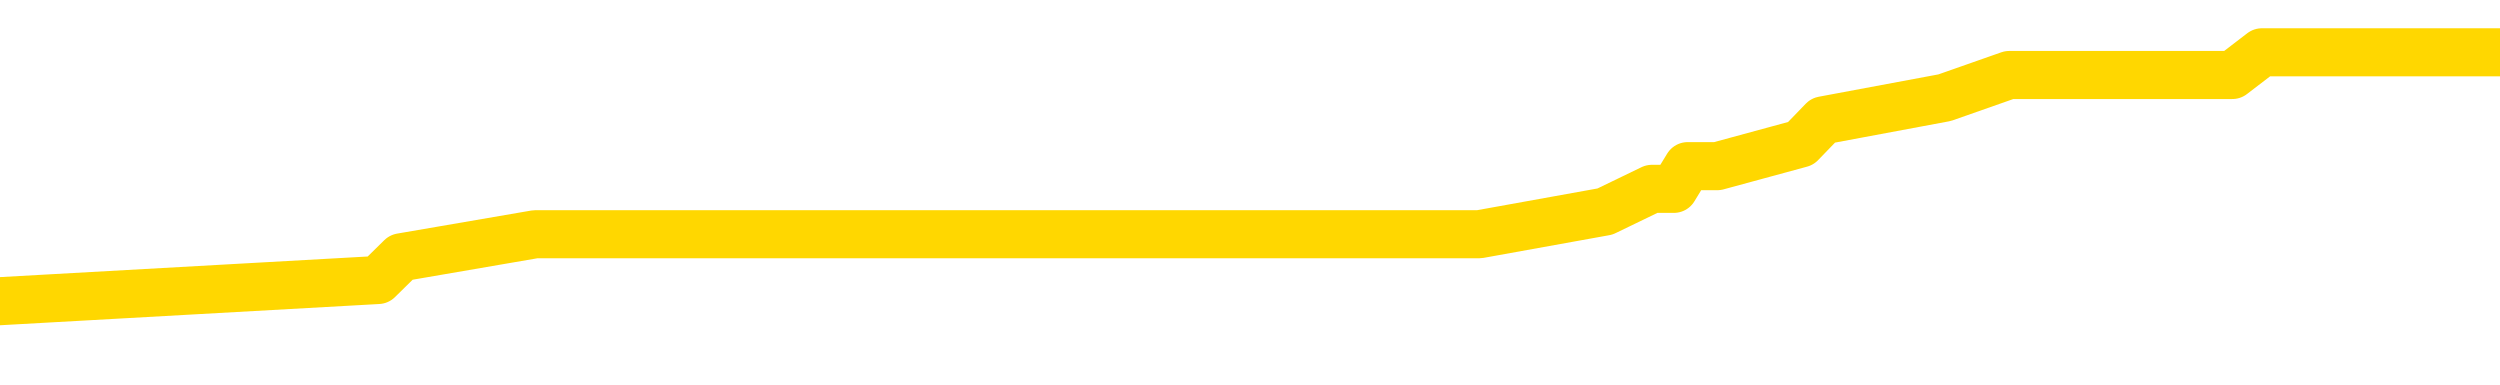 <svg xmlns="http://www.w3.org/2000/svg" version="1.1" viewBox="0 0 6500 1000">
	<path fill="none" stroke="gold" stroke-width="125" stroke-linecap="round" stroke-linejoin="round" d="M0 157152  L-928301 157152 L-928117 157092 L-927627 156974 L-927333 156915 L-927022 156796 L-926787 156737 L-926734 156619 L-926675 156500 L-926521 156441 L-926481 156323 L-926348 156264 L-926056 156204 L-925515 156204 L-924905 156145 L-924857 156145 L-924217 156086 L-924184 156086 L-923658 156086 L-923525 156027 L-923135 155908 L-922807 155790 L-922690 155671 L-922479 155553 L-921762 155553 L-921192 155494 L-921085 155494 L-920910 155435 L-920689 155316 L-920287 155257 L-920261 155139 L-919333 155020 L-919246 154902 L-919164 154783 L-919094 154665 L-918796 154606 L-918644 154487 L-916754 154547 L-916653 154547 L-916391 154547 L-916097 154606 L-915956 154487 L-915707 154487 L-915672 154428 L-915513 154369 L-915050 154251 L-914797 154191 L-914584 154073 L-914333 154014 L-913984 153955 L-913057 153836 L-912963 153718 L-912552 153658 L-911382 153540 L-910193 153481 L-910100 153362 L-910073 153244 L-909807 153126 L-909508 153007 L-909379 152889 L-909342 152770 L-908527 152770 L-908143 152830 L-907083 152889 L-907021 152889 L-906756 154073 L-906285 155198 L-906092 156323 L-905829 157448 L-905492 157388 L-905356 157329 L-904901 157270 L-904158 157211 L-904140 157152 L-903975 157033 L-903907 157033 L-903391 156974 L-902362 156974 L-902166 156915 L-901677 156856 L-901315 156796 L-900906 156796 L-900521 156856 L-898817 156856 L-898719 156856 L-898648 156856 L-898586 156856 L-898402 156796 L-898065 156796 L-897425 156737 L-897348 156678 L-897287 156678 L-897100 156619 L-897020 156619 L-896843 156560 L-896824 156500 L-896594 156500 L-896206 156441 L-895318 156441 L-895278 156382 L-895190 156323 L-895163 156204 L-894155 156145 L-894005 156027 L-893981 155968 L-893848 155908 L-893808 155849 L-892550 155790 L-892492 155790 L-891952 155731 L-891900 155731 L-891853 155731 L-891458 155671 L-891318 155612 L-891118 155553 L-890972 155553 L-890807 155553 L-890530 155612 L-890172 155612 L-889619 155553 L-888974 155494 L-888716 155375 L-888562 155316 L-888161 155257 L-888121 155198 L-888000 155139 L-887938 155198 L-887924 155198 L-887831 155198 L-887537 155139 L-887386 154902 L-887056 154783 L-886978 154665 L-886902 154606 L-886675 154428 L-886609 154310 L-886381 154191 L-886329 154073 L-886164 154014 L-885158 153955 L-884975 153895 L-884424 153836 L-884031 153718 L-883633 153658 L-882783 153540 L-882705 153481 L-882126 153422 L-881685 153422 L-881444 153362 L-881286 153362 L-880886 153244 L-880865 153244 L-880420 153185 L-880015 153126 L-879879 153007 L-879704 152889 L-879567 152770 L-879317 152652 L-878317 152593 L-878235 152534 L-878100 152474 L-878061 152415 L-877171 152356 L-876955 152297 L-876512 152238 L-876395 152178 L-876338 152119 L-875662 152119 L-875561 152060 L-875533 152060 L-874191 152001 L-873785 151941 L-873746 151882 L-872817 151823 L-872719 151764 L-872586 151705 L-872182 151645 L-872156 151586 L-872063 151527 L-871847 151468 L-871435 151349 L-870282 151231 L-869990 151113 L-869961 150994 L-869353 150935 L-869103 150817 L-869084 150757 L-868154 150698 L-868103 150580 L-867980 150521 L-867963 150402 L-867807 150343 L-867632 150224 L-867495 150165 L-867439 150106 L-867331 150047 L-867246 149988 L-867012 149928 L-866937 149869 L-866629 149810 L-866511 149751 L-866341 149692 L-866250 149632 L-866147 149632 L-866124 149573 L-866047 149573 L-865949 149455 L-865582 149396 L-865478 149336 L-864974 149277 L-864522 149218 L-864484 149159 L-864460 149100 L-864419 149040 L-864291 148981 L-864190 148922 L-863748 148863 L-863466 148804 L-862874 148744 L-862743 148685 L-862469 148567 L-862316 148507 L-862163 148448 L-862078 148330 L-862000 148271 L-861814 148211 L-861764 148211 L-861736 148152 L-861657 148093 L-861633 148034 L-861350 147915 L-860746 147797 L-859751 147738 L-859453 147679 L-858719 147619 L-858474 147560 L-858385 147501 L-857807 147442 L-857109 147383 L-856357 147323 L-856038 147264 L-855655 147146 L-855578 147087 L-854944 147027 L-854758 146968 L-854670 146968 L-854541 146968 L-854228 146909 L-854179 146850 L-854037 146791 L-854015 146731 L-853047 146672 L-852502 146613 L-852024 146613 L-851963 146613 L-851639 146613 L-851618 146554 L-851555 146554 L-851345 146494 L-851268 146435 L-851214 146376 L-851191 146317 L-851152 146258 L-851136 146198 L-850379 146139 L-850362 146080 L-849563 146021 L-849410 145962 L-848505 145902 L-847999 145843 L-847770 145725 L-847728 145725 L-847613 145666 L-847437 145606 L-846682 145666 L-846547 145606 L-846383 145547 L-846065 145488 L-845889 145370 L-844867 145251 L-844844 145133 L-844593 145074 L-844380 144955 L-843746 144896 L-843508 144777 L-843475 144659 L-843297 144541 L-843217 144422 L-843127 144363 L-843063 144245 L-842622 144126 L-842599 144067 L-842058 144008 L-841802 143949 L-841307 143889 L-840430 143830 L-840393 143771 L-840341 143712 L-840300 143653 L-840182 143593 L-839906 143534 L-839699 143416 L-839502 143297 L-839478 143179 L-839428 143060 L-839389 143001 L-839311 142942 L-838714 142824 L-838653 142764 L-838550 142705 L-838396 142646 L-837764 142587 L-837083 142528 L-836780 142409 L-836434 142350 L-836236 142291 L-836188 142172 L-835867 142113 L-835240 142054 L-835093 141995 L-835057 141936 L-834999 141876 L-834922 141758 L-834681 141758 L-834593 141699 L-834499 141640 L-834205 141580 L-834071 141521 L-834010 141462 L-833973 141343 L-833701 141343 L-832695 141284 L-832520 141225 L-832469 141225 L-832176 141166 L-831984 141047 L-831651 140988 L-831144 140929 L-830582 140811 L-830567 140692 L-830551 140633 L-830450 140515 L-830336 140396 L-830296 140278 L-830259 140219 L-830193 140219 L-830165 140159 L-830026 140219 L-829733 140219 L-829683 140219 L-829578 140219 L-829314 140159 L-828849 140100 L-828704 140100 L-828650 139982 L-828592 139923 L-828401 139863 L-828036 139804 L-827822 139804 L-827627 139804 L-827569 139804 L-827510 139686 L-827356 139626 L-827087 139567 L-826657 139863 L-826641 139863 L-826564 139804 L-826500 139745 L-826371 139330 L-826347 139271 L-826063 139212 L-826015 139153 L-825961 139094 L-825498 139034 L-825460 139034 L-825419 138975 L-825229 138916 L-824748 138857 L-824261 138798 L-824245 138738 L-824207 138679 L-823950 138620 L-823873 138502 L-823643 138442 L-823627 138324 L-823333 138206 L-822890 138146 L-822443 138087 L-821939 138028 L-821785 137969 L-821498 137910 L-821458 137791 L-821127 137732 L-820905 137673 L-820388 137554 L-820312 137495 L-820065 137377 L-819870 137258 L-819810 137199 L-819034 137140 L-818960 137140 L-818729 137081 L-818713 137081 L-818651 137021 L-818455 136962 L-817991 136962 L-817968 136903 L-817838 136903 L-816537 136903 L-816521 136903 L-816443 136844 L-816350 136844 L-816133 136844 L-815980 136785 L-815802 136844 L-815748 136903 L-815461 136962 L-815421 136962 L-815052 136962 L-814612 136962 L-814428 136962 L-814107 136903 L-813812 136903 L-813366 136785 L-813294 136725 L-812832 136607 L-812394 136548 L-812212 136489 L-810758 136370 L-810626 136311 L-810169 136193 L-809943 136133 L-809557 136015 L-809040 135896 L-808086 135778 L-807292 135660 L-806617 135600 L-806192 135482 L-805881 135423 L-805651 135245 L-804967 135068 L-804954 134890 L-804744 134653 L-804722 134594 L-804548 134476 L-803598 134416 L-803330 134298 L-802515 134239 L-802204 134120 L-802167 134061 L-802109 133943 L-801493 133883 L-800855 133765 L-799229 133706 L-798555 133647 L-797913 133647 L-797835 133647 L-797779 133647 L-797743 133647 L-797715 133587 L-797603 133469 L-797585 133410 L-797562 133351 L-797409 133291 L-797355 133173 L-797277 133114 L-797158 133055 L-797060 132995 L-796943 132936 L-796673 132818 L-796404 132759 L-796386 132640 L-796186 132581 L-796040 132462 L-795813 132403 L-795679 132344 L-795370 132285 L-795310 132226 L-794957 132107 L-794608 132048 L-794507 131989 L-794443 131870 L-794383 131811 L-793999 131693 L-793618 131634 L-793514 131574 L-793253 131515 L-792982 131397 L-792823 131338 L-792790 131278 L-792729 131219 L-792587 131160 L-792403 131101 L-792359 131042 L-792071 131042 L-792055 130982 L-791821 130982 L-791760 130923 L-791722 130923 L-791142 130864 L-791009 130805 L-790985 130568 L-790967 130153 L-790950 129680 L-790933 129206 L-790909 128732 L-790893 128377 L-790872 127963 L-790855 127548 L-790832 127312 L-790815 127075 L-790793 126897 L-790777 126779 L-790728 126601 L-790656 126423 L-790621 126127 L-790597 125891 L-790561 125654 L-790520 125417 L-790483 125298 L-790467 125062 L-790443 124884 L-790406 124766 L-790389 124588 L-790366 124470 L-790348 124351 L-790330 124233 L-790314 124114 L-790285 123937 L-790259 123759 L-790213 123700 L-790197 123582 L-790155 123522 L-790107 123404 L-790036 123285 L-790021 123167 L-790005 123049 L-789943 122989 L-789903 122930 L-789864 122871 L-789698 122812 L-789633 122753 L-789617 122693 L-789573 122575 L-789514 122516 L-789302 122457 L-789268 122397 L-789226 122338 L-789148 122279 L-788611 122220 L-788532 122161 L-788428 122042 L-788339 121983 L-788163 121924 L-787813 121865 L-787657 121805 L-787219 121746 L-787062 121687 L-786932 121628 L-786229 121509 L-786027 121450 L-785067 121332 L-784584 121272 L-784485 121272 L-784393 121213 L-784148 121154 L-784075 121095 L-783632 120976 L-783536 120917 L-783521 120858 L-783505 120799 L-783480 120740 L-783014 120680 L-782797 120621 L-782658 120562 L-782364 120503 L-782275 120444 L-782234 120384 L-782204 120325 L-782032 120266 L-781973 120207 L-781896 120148 L-781816 120088 L-781746 120088 L-781437 120029 L-781352 119970 L-781138 119911 L-781103 119851 L-780419 119792 L-780321 119733 L-780115 119674 L-780069 119615 L-779790 119555 L-779728 119496 L-779711 119378 L-779633 119319 L-779325 119200 L-779301 119141 L-779247 119023 L-779224 118963 L-779102 118904 L-778966 118786 L-778722 118727 L-778596 118727 L-777949 118667 L-777933 118667 L-777909 118667 L-777728 118549 L-777652 118490 L-777560 118431 L-777133 118371 L-776717 118312 L-776324 118194 L-776245 118134 L-776226 118075 L-775863 118016 L-775626 117957 L-775398 117898 L-775085 117838 L-775007 117779 L-774926 117661 L-774748 117542 L-774733 117483 L-774467 117365 L-774387 117306 L-774157 117246 L-773931 117187 L-773615 117187 L-773440 117128 L-773079 117128 L-772687 117069 L-772618 116950 L-772554 116891 L-772414 116773 L-772362 116714 L-772260 116595 L-771759 116536 L-771561 116477 L-771315 116417 L-771129 116358 L-770830 116299 L-770753 116240 L-770587 116121 L-769703 116062 L-769674 115944 L-769551 115825 L-768973 115766 L-768895 115707 L-768181 115707 L-767869 115707 L-767656 115707 L-767640 115707 L-767253 115707 L-766728 115589 L-766282 115529 L-765952 115470 L-765800 115411 L-765474 115411 L-765295 115352 L-765214 115352 L-765007 115233 L-764832 115174 L-763903 115115 L-763014 115056 L-762975 114997 L-762747 114997 L-762367 114937 L-761580 114878 L-761346 114819 L-761270 114760 L-760912 114701 L-760340 114582 L-760074 114523 L-759687 114464 L-759583 114464 L-759413 114464 L-758795 114464 L-758584 114464 L-758276 114464 L-758223 114404 L-758095 114345 L-758042 114286 L-757923 114227 L-757587 114108 L-756627 114049 L-756496 113931 L-756294 113872 L-755663 113812 L-755352 113753 L-754938 113694 L-754910 113635 L-754765 113576 L-754345 113516 L-753012 113516 L-752965 113457 L-752837 113339 L-752820 113280 L-752242 113161 L-752037 113102 L-752007 113043 L-751966 112984 L-751909 112924 L-751871 112865 L-751793 112806 L-751650 112747 L-751196 112687 L-751077 112628 L-750792 112569 L-750419 112510 L-750323 112451 L-749996 112391 L-749642 112332 L-749472 112273 L-749425 112214 L-749316 112155 L-749227 112095 L-749199 112036 L-749122 111918 L-748819 111859 L-748785 111740 L-748713 111681 L-748346 111622 L-748010 111563 L-747929 111563 L-747709 111503 L-747538 111444 L-747510 111385 L-747013 111326 L-746464 111207 L-745583 111148 L-745485 111030 L-745408 110970 L-745134 110911 L-744886 110793 L-744812 110734 L-744751 110615 L-744632 110556 L-744589 110497 L-744479 110438 L-744403 110319 L-743702 110260 L-743457 110201 L-743417 110142 L-743260 110082 L-742661 110082 L-742434 110082 L-742342 110082 L-741867 110082 L-741270 109964 L-740750 109905 L-740729 109846 L-740584 109786 L-740264 109786 L-739722 109786 L-739490 109786 L-739319 109786 L-738833 109727 L-738605 109668 L-738520 109609 L-738174 109550 L-737848 109550 L-737325 109490 L-736998 109431 L-736397 109372 L-736200 109253 L-736148 109194 L-736107 109135 L-735826 109076 L-735141 108957 L-734831 108898 L-734806 108780 L-734615 108721 L-734392 108661 L-734306 108602 L-733643 108484 L-733618 108425 L-733397 108306 L-733067 108247 L-732715 108129 L-732510 108069 L-732277 107951 L-732019 107892 L-731830 107773 L-731783 107714 L-731556 107655 L-731521 107596 L-731365 107537 L-731150 107477 L-730977 107418 L-730886 107359 L-730608 107300 L-730365 107240 L-730049 107181 L-729623 107181 L-729586 107181 L-729102 107181 L-728869 107181 L-728657 107122 L-728431 107063 L-727881 107063 L-727634 107004 L-726800 107004 L-726744 106944 L-726722 106885 L-726565 106826 L-726103 106767 L-726062 106708 L-725722 106589 L-725589 106530 L-725366 106471 L-724794 106412 L-724322 106352 L-724128 106293 L-723935 106234 L-723745 106175 L-723644 106116 L-723275 106056 L-723229 105997 L-723148 105938 L-721854 105879 L-721806 105820 L-721538 105820 L-721392 105820 L-720841 105820 L-720725 105760 L-720643 105701 L-720284 105642 L-720060 105583 L-719779 105523 L-719450 105405 L-718942 105346 L-718829 105287 L-718750 105227 L-718586 105168 L-718292 105168 L-717823 105168 L-717626 105227 L-717576 105227 L-716926 105168 L-716804 105109 L-716350 105109 L-716314 105050 L-715846 104991 L-715735 104931 L-715719 104872 L-715503 104872 L-715322 104813 L-714790 104813 L-713761 104813 L-713561 104754 L-713103 104695 L-712155 104576 L-712056 104517 L-711702 104399 L-711642 104339 L-711627 104280 L-711592 104221 L-711222 104162 L-711102 104103 L-710860 104043 L-710697 103984 L-710509 103925 L-710388 103866 L-709318 103747 L-708460 103688 L-708247 103570 L-708150 103510 L-707976 103392 L-707643 103333 L-707571 103274 L-707513 103214 L-707338 103214 L-706949 103155 L-706714 103096 L-706603 103037 L-706485 102978 L-705505 102918 L-705479 102859 L-704885 102741 L-704852 102741 L-704704 102682 L-704419 102622 L-703508 102622 L-702561 102622 L-702408 102563 L-702306 102563 L-702174 102504 L-702031 102445 L-702005 102386 L-701891 102326 L-701672 102267 L-700991 102208 L-700861 102149 L-700558 102089 L-700318 101971 L-699986 101912 L-699347 101853 L-699004 101734 L-698943 101675 L-698787 101675 L-697865 101675 L-697395 101675 L-697351 101675 L-697339 101616 L-697297 101557 L-697275 101497 L-697248 101438 L-697105 101379 L-696682 101320 L-696347 101320 L-696156 101261 L-695727 101261 L-695539 101201 L-695150 101083 L-694616 101024 L-694243 100965 L-694222 100965 L-693972 100905 L-693854 100846 L-693778 100787 L-693642 100728 L-693602 100669 L-693523 100609 L-693128 100550 L-692632 100491 L-692520 100373 L-692347 100313 L-692039 100254 L-691592 100195 L-691269 100136 L-691126 100017 L-690699 99899 L-690546 99780 L-690491 99662 L-689677 99603 L-689657 99544 L-689285 99484 L-689228 99484 L-688099 99425 L-688032 99425 L-687473 99366 L-687278 99307 L-687142 99248 L-686909 99188 L-686562 99129 L-686527 99011 L-686492 98952 L-686424 98833 L-686075 98774 L-685903 98715 L-685418 98656 L-685401 98596 L-685076 98537 L-684919 98478 L-683778 98359 L-683753 98300 L-683561 98182 L-683368 98123 L-683118 98063 L-683100 98004 L-682080 97945 L-681783 97886 L-681707 97827 L-681571 97708 L-681395 97649 L-680818 97531 L-680603 97471 L-680539 97412 L-680408 97353 L-680372 97235 L-679848 97175 L-679710 120503 L-679696 120503 L-679673 120503 L-679653 120503 L-679426 97116 L-678650 97116 L-678608 97116 L-678241 97116 L-678162 97057 L-678110 96998 L-677437 96939 L-676695 96879 L-676270 96879 L-675822 96820 L-674760 96761 L-674449 96642 L-674039 96642 L-673967 96583 L-673442 96583 L-673348 96583 L-673330 96583 L-672885 96524 L-672700 96406 L-671920 96287 L-671247 96228 L-670835 96050 L-670603 95932 L-670463 95873 L-670381 95754 L-670361 95695 L-670285 95695 L-670156 95636 L-669840 95695 L-669615 95695 L-669290 95636 L-669228 95636 L-668858 95636 L-668825 95636 L-668616 95636 L-667949 95636 L-667871 95636 L-667714 95518 L-667603 95518 L-667276 95458 L-667121 95399 L-666781 95399 L-666724 95281 L-666385 95162 L-666182 95103 L-666129 94985 L-664752 94925 L-664623 94866 L-664189 94807 L-663869 94748 L-663041 94629 L-662918 94570 L-662187 94452 L-662031 94333 L-661990 94274 L-661937 94215 L-661913 94156 L-661799 94097 L-661503 94037 L-661213 93978 L-661159 93919 L-661038 93860 L-661008 93801 L-660908 93741 L-660464 93741 L-660313 93682 L-659477 93682 L-658935 93623 L-658600 93623 L-658585 93564 L-658509 93505 L-658393 93445 L-658198 93386 L-657934 93327 L-657100 93268 L-657003 93208 L-656482 93149 L-656440 93090 L-656341 93031 L-655513 93031 L-655378 92972 L-655039 92972 L-654485 92912 L-654105 92853 L-653942 92794 L-653632 92735 L-652820 92676 L-652513 92616 L-652245 92616 L-651923 92616 L-651603 92676 L-651327 92676 L-650498 92557 L-650403 92498 L-650311 92320 L-650206 92143 L-649820 91965 L-649340 91847 L-649323 91788 L-649205 91728 L-648837 91610 L-648742 91551 L-647908 91432 L-647831 91373 L-647531 91314 L-647441 91255 L-647033 91136 L-646923 91018 L-646224 90959 L-645751 90899 L-645691 90840 L-645472 90722 L-645198 90663 L-645085 90603 L-644058 90544 L-643671 90485 L-643651 90426 L-643318 90367 L-643074 90307 L-642640 90248 L-642530 90189 L-642413 90130 L-641961 90011 L-641370 89952 L-641034 89893 L-639141 89834 L-639027 89715 L-638816 89656 L-637497 89597 L-637391 76275 L-637325 63132 L-637289 50994 L-637227 50994 L-636727 64197 L-636052 77223 L-636030 89242 L-635760 89123 L-634792 89123 L-634103 89064 L-633941 89005 L-633400 88946 L-633310 88886 L-632291 88827 L-631343 88709 L-630977 88768 L-630875 88827 L-630286 88827 L-630227 88827 L-630126 88768 L-629686 88650 L-629579 88590 L-629137 88531 L-628137 88354 L-627881 88176 L-627778 87998 L-627648 87880 L-627281 87761 L-626700 87643 L-626669 87584 L-626354 87525 L-624371 87465 L-624255 87406 L-624187 87406 L-623829 87347 L-622210 87288 L-622033 87288 L-621888 87288 L-621066 87347 L-621013 87406 L-620958 87406 L-620524 87406 L-619544 87465 L-619470 87465 L-618385 87406 L-618172 87406 L-617456 87288 L-617068 87229 L-616849 87110 L-616529 86992 L-616036 86873 L-615908 86814 L-615679 86696 L-615447 86577 L-615388 86518 L-615098 86459 L-614826 86341 L-613796 86281 L-612131 86222 L-611712 86163 L-611575 86104 L-611418 86104 L-611113 86044 L-610885 85926 L-610727 85867 L-610567 85748 L-610398 85630 L-610351 85571 L-610297 85512 L-610276 85512 L-609890 85452 L-609640 85452 L-609369 85452 L-609209 85452 L-609119 85452 L-607460 85452 L-607295 85512 L-606915 85452 L-606455 85452 L-605846 85334 L-604753 85275 L-604321 85216 L-604290 85156 L-604228 85097 L-604210 85038 L-602506 84979 L-602464 84920 L-601998 84860 L-601811 84801 L-601779 84683 L-601184 84624 L-601134 84564 L-600811 84505 L-600761 84446 L-600550 84387 L-600532 84328 L-600266 84209 L-600213 84150 L-599744 84091 L-599234 83972 L-599155 83972 L-598861 83913 L-598844 83854 L-598806 83795 L-598735 83735 L-598578 83676 L-597631 83676 L-597575 83676 L-597054 83676 L-596862 83617 L-596761 83617 L-596535 83558 L-596025 83558 L-595637 85156 L-595567 85156 L-595219 85097 L-594862 85038 L-593733 83321 L-593682 83203 L-593456 83143 L-593422 83084 L-593297 82966 L-593198 82966 L-592933 82966 L-592193 83025 L-591615 83025 L-591321 83025 L-590615 83025 L-590437 82966 L-590413 82966 L-589778 82907 L-589466 82847 L-589070 82847 L-589040 82788 L-589019 82729 L-588865 82670 L-588180 82670 L-588164 82670 L-587824 82670 L-587551 82611 L-587514 82551 L-587458 82433 L-587436 82374 L-587364 82314 L-587032 82255 L-586926 82196 L-586897 82078 L-586699 82018 L-586546 81959 L-585678 81900 L-585116 81782 L-585100 81782 L-584998 81722 L-584896 81782 L-584750 81782 L-584671 81782 L-584634 81722 L-584578 81663 L-584505 81604 L-584360 81545 L-583878 81545 L-583474 81486 L-582607 81545 L-582587 81545 L-582330 81545 L-582253 81545 L-582224 81486 L-582213 81367 L-582196 81308 L-581903 81249 L-581864 81190 L-581792 81130 L-581718 81071 L-581513 81012 L-581353 80834 L-581052 80657 L-580975 80420 L-580958 80242 L-580741 80124 L-580510 80124 L-580400 80183 L-580030 80242 L-579872 80242 L-579641 80242 L-579472 80242 L-579327 80183 L-579195 80124 L-577919 80005 L-577516 79887 L-577455 79828 L-577338 79709 L-576913 79650 L-576898 79532 L-576836 79473 L-576562 79354 L-576450 79295 L-576168 79177 L-575890 79117 L-575465 78999 L-575443 78940 L-575365 78880 L-575239 78821 L-574653 78762 L-574261 78703 L-573926 78644 L-573337 78584 L-573234 78584 L-573064 78525 L-572928 78525 L-572100 78466 L-570915 78407 L-570879 78348 L-570823 78348 L-570603 78288 L-570398 78288 L-570243 78288 L-569986 78229 L-569910 78170 L-569367 78111 L-569331 78052 L-569082 77992 L-568694 77933 L-567869 77874 L-567511 77815 L-567200 77815 L-566942 77756 L-566719 77696 L-566312 77637 L-566196 77578 L-566012 77519 L-565959 77519 L-565771 77460 L-565600 77400 L-565571 77341 L-565291 77282 L-564980 77223 L-564842 77164 L-564533 77104 L-564339 77104 L-564323 77045 L-563604 77045 L-563470 76927 L-563173 76867 L-563082 76808 L-562482 76808 L-562443 76749 L-562365 76690 L-561744 76631 L-561593 76512 L-561552 76453 L-561242 76394 L-561050 76335 L-560857 76216 L-560801 76098 L-560493 76039 L-560440 75979 L-560386 76039 L-560360 76039 L-560235 76039 L-559425 75979 L-559348 75920 L-558807 75861 L-558539 75802 L-557879 75743 L-556972 75683 L-556730 75624 L-556198 75565 L-555981 75506 L-554873 75565 L-554823 75565 L-554048 75565 L-553500 75506 L-553389 75447 L-553236 75328 L-553181 75269 L-553015 75210 L-552638 75150 L-552190 75091 L-552136 75032 L-551981 74973 L-551301 74914 L-551081 74854 L-550563 74795 L-549714 74677 L-549698 74618 L-547907 74558 L-547353 74499 L-547236 74440 L-546230 74381 L-546193 74322 L-545961 74322 L-545868 74322 L-545828 74322 L-545496 74262 L-545144 74203 L-544879 74085 L-544592 74026 L-544282 73907 L-544028 73789 L-543934 73730 L-543444 73670 L-543237 73611 L-542671 73552 L-542557 73611 L-542205 73552 L-542154 73552 L-542114 73552 L-541510 73433 L-540777 73315 L-540195 73197 L-539960 73078 L-539420 72901 L-539267 72782 L-538765 72723 L-538556 72605 L-538533 72605 L-538474 72545 L-537511 72545 L-537334 72486 L-536892 72427 L-536867 72309 L-536712 72249 L-536631 72249 L-536480 72309 L-535834 72309 L-535784 72249 L-534664 72190 L-533680 72131 L-533618 72072 L-532898 72013 L-532033 71953 L-531654 71894 L-531435 71894 L-530676 71835 L-530624 71776 L-530314 71657 L-529463 71657 L-529270 71598 L-529093 71539 L-528869 71539 L-528742 71480 L-528550 71480 L-528318 71420 L-528148 71480 L-527861 71420 L-527582 71420 L-527499 71361 L-527328 71302 L-527312 71184 L-527158 71124 L-527119 71065 L-526343 71006 L-526267 71006 L-526035 70888 L-525608 70828 L-525262 70769 L-524679 70710 L-524410 70710 L-524151 70710 L-524022 70592 L-524006 70532 L-523892 70473 L-523868 70414 L-523634 70355 L-523598 70296 L-522282 70296 L-522226 70236 L-521547 70118 L-520975 70118 L-520849 70118 L-520696 70118 L-520619 70118 L-520307 70000 L-520034 69940 L-519945 69822 L-519843 69822 L-518915 69763 L-518839 69763 L-518475 69763 L-518451 69703 L-518414 69644 L-517639 69526 L-517547 69467 L-517407 69407 L-517005 69348 L-516743 69348 L-516500 69407 L-516286 69348 L-516205 69348 L-516129 69348 L-516052 69348 L-515866 69407 L-515799 69407 L-515550 69407 L-515495 69348 L-515357 69289 L-515277 69171 L-515164 69111 L-514941 69052 L-514777 68993 L-514736 68934 L-514566 68875 L-514195 68815 L-514181 68756 L-514065 68697 L-513343 68638 L-513307 68579 L-513174 68579 L-512827 68519 L-512415 68519 L-512379 68519 L-512301 68460 L-512262 68401 L-511898 68342 L-511694 68283 L-511679 68223 L-511333 68164 L-510985 68164 L-510659 68164 L-510557 68105 L-510404 68105 L-510210 68046 L-509978 68046 L-509886 68046 L-509730 68046 L-509653 68046 L-509612 67986 L-509499 67927 L-509476 67868 L-509225 67868 L-509086 67750 L-508508 67572 L-507680 67454 L-507192 67335 L-507071 67276 L-507032 67217 L-507020 67158 L-506868 67039 L-506767 66921 L-506534 66862 L-506143 66743 L-505839 66684 L-505823 66625 L-505653 66566 L-505414 66447 L-504818 66447 L-504214 66388 L-504174 66388 L-504134 66388 L-503981 66329 L-503927 66269 L-503865 66210 L-503797 66151 L-503742 66033 L-503717 65973 L-503670 65914 L-503576 65796 L-503439 65737 L-503285 65677 L-503153 65618 L-503112 65618 L-503077 65559 L-503015 65500 L-502742 65381 L-502427 65322 L-502386 65204 L-502301 65145 L-502124 65085 L-501886 65026 L-501529 64967 L-501499 64908 L-500930 64849 L-500807 64789 L-500571 64730 L-500548 64730 L-500267 64671 L-499981 64671 L-499726 64671 L-499154 64612 L-498857 64552 L-498781 64493 L-498082 64434 L-498004 64375 L-497969 64316 L-497943 64256 L-497891 64138 L-497698 64079 L-497557 63960 L-497521 63901 L-497481 63842 L-496886 63783 L-496653 63724 L-496370 64138 L-496315 64493 L-496242 64908 L-496163 65263 L-495927 65145 L-495683 65085 L-495548 65026 L-495441 64967 L-495362 64908 L-494975 64789 L-494848 64730 L-494695 64671 L-494657 64612 L-494511 64552 L-494290 64493 L-494116 64434 L-494047 64375 L-493226 64256 L-493209 64256 L-492915 64197 L-492127 64138 L-491817 64138 L-491671 64079 L-491443 64020 L-491242 63901 L-490305 63842 L-490268 63783 L-490246 63724 L-490205 63605 L-489936 63546 L-489340 63487 L-489276 63428 L-489241 63368 L-489224 63309 L-488529 63309 L-488327 63309 L-488295 63309 L-487962 63309 L-487854 63250 L-487230 63132 L-486725 63072 L-486688 62954 L-486246 62954 L-486150 62895 L-485991 62895 L-485678 62895 L-485665 62895 L-485225 62954 L-484743 63013 L-484614 63013 L-484294 63013 L-484226 62954 L-483922 62954 L-483746 62895 L-483552 62835 L-483309 62717 L-483112 62599 L-483086 62480 L-482508 62421 L-482438 62362 L-482028 62303 L-481974 62243 L-481928 62184 L-481564 62125 L-481418 62066 L-481212 62007 L-481116 62007 L-480961 61947 L-480899 61888 L-480752 61770 L-480651 61711 L-480094 61711 L-480072 61829 L-479900 61888 L-479358 61947 L-479297 61947 L-479243 61829 L-479215 61711 L-479143 61651 L-479127 61533 L-479064 61474 L-479027 61355 L-478872 61296 L-478547 61237 L-477981 61178 L-477966 61119 L-477904 61000 L-477803 60882 L-477756 60882 L-477514 60822 L-477092 60822 L-476937 60822 L-475195 60704 L-474654 60645 L-473710 60586 L-473301 60526 L-472760 60408 L-472563 60349 L-472395 60290 L-472099 60230 L-471984 60171 L-471969 60171 L-471814 60112 L-471674 60053 L-471598 59934 L-471466 59934 L-471118 59934 L-470747 59994 L-470149 59994 L-469974 59994 L-469817 59934 L-469549 59875 L-469397 59875 L-469106 60053 L-469082 60171 L-468999 60290 L-468772 60408 L-468072 60349 L-467945 60290 L-467514 60230 L-467420 60171 L-466215 60171 L-466166 60112 L-465873 60112 L-465469 60053 L-465193 59934 L-465174 59875 L-465056 59816 L-464980 59757 L-464799 59698 L-464319 59638 L-463867 59520 L-463457 59461 L-463427 59402 L-463008 59342 L-462894 59342 L-462776 59342 L-462761 59342 L-462567 59283 L-462545 59165 L-462313 59105 L-461870 59046 L-461550 58928 L-461086 58928 L-460920 58869 L-460765 58809 L-460609 58809 L-460156 58809 L-459837 58809 L-459782 58869 L-459411 58869 L-459373 58928 L-459047 58928 L-458930 58869 L-458831 58809 L-458505 58691 L-458118 58632 L-457857 58573 L-457499 58454 L-457243 58395 L-455072 58336 L-455023 58277 L-455001 58217 L-454589 58217 L-454527 58217 L-454457 58277 L-454226 58277 L-453916 58217 L-453612 58099 L-453568 58040 L-453260 57981 L-453127 57921 L-452911 57862 L-452199 57803 L-452043 57803 L-451905 57744 L-451756 57744 L-451735 57744 L-451541 57685 L-451516 57625 L-451424 57566 L-451403 57507 L-451386 57448 L-451286 57388 L-450357 57329 L-449899 57329 L-448807 57211 L-448385 57211 L-447981 57152 L-447942 57092 L-447689 57033 L-446914 56915 L-446898 56856 L-446874 56796 L-446681 56737 L-445944 56678 L-445675 56619 L-445635 56560 L-445236 56441 L-445211 56382 L-444421 56323 L-443741 56264 L-442370 56204 L-442100 56145 L-442052 56086 L-441514 55968 L-441481 55908 L-441379 55790 L-441056 55731 L-440976 55671 L-440707 55671 L-439795 55612 L-439656 55612 L-439407 55494 L-438862 55494 L-438440 55435 L-438247 55375 L-438231 55375 L-438093 55257 L-437999 55198 L-437872 55139 L-437612 55079 L-437587 54961 L-437496 54902 L-437186 54843 L-437126 54783 L-437009 54783 L-436659 54783 L-435848 54783 L-435617 54665 L-434788 54665 L-434556 54547 L-434339 54487 L-433821 54487 L-433183 54428 L-432766 54369 L-432444 54310 L-431963 54251 L-431538 54251 L-431477 54191 L-431128 54191 L-431087 54132 L-431074 54073 L-430974 53955 L-430929 53955 L-430443 53895 L-429642 53895 L-429308 53895 L-428226 53836 L-427746 53777 L-427723 53718 L-427583 53658 L-427028 53599 L-426331 53540 L-426022 53481 L-425800 53422 L-425695 53362 L-425593 53244 L-424922 53185 L-424828 53126 L-424806 53126 L-424728 53066 L-424550 53066 L-424378 53066 L-424198 53007 L-424184 52948 L-424108 52889 L-423944 52830 L-423429 52770 L-423413 52711 L-423273 52711 L-422910 52652 L-422886 52652 L-422755 52593 L-422731 52534 L-422368 52474 L-421843 52356 L-421749 52297 L-421533 52178 L-421440 52119 L-421415 52060 L-420951 52001 L-420874 52001 L-420472 51941 L-420022 51941 L-418770 51882 L-418731 51823 L-418300 51764 L-418267 51705 L-417548 51645 L-417371 51586 L-417236 51527 L-416929 51468 L-416874 51409 L-416849 51290 L-416833 51172 L-416658 51113 L-416469 51053 L-415961 51053 L-415588 50580 L-415249 50047 L-415211 49573 L-414492 49159 L-414398 49100 L-414359 49040 L-413818 49040 L-413795 48981 L-413392 48922 L-412966 48863 L-412695 48863 L-412516 48804 L-412270 48685 L-412247 48626 L-412190 48507 L-411573 48448 L-411071 48389 L-410684 48389 L-410065 48448 L-409848 48448 L-409693 48507 L-408401 48389 L-408302 48330 L-407859 48211 L-407528 48152 L-407228 48034 L-406985 47975 L-406250 47856 L-405671 47797 L-404842 47738 L-404741 47679 L-404184 47619 L-404046 47560 L-402404 47501 L-402343 47501 L-402249 47501 L-401282 47501 L-401105 47442 L-400818 47442 L-400600 47442 L-400522 47383 L-400250 47383 L-400135 47323 L-399982 47264 L-399672 47205 L-399593 47146 L-399502 47146 L-399425 47087 L-399309 47087 L-399130 47027 L-399038 46968 L-398999 46909 L-398496 46909 L-398278 46850 L-398148 46850 L-397993 46791 L-397939 46731 L-397814 46731 L-397429 46672 L-396921 46613 L-396848 46554 L-396368 46494 L-396291 46435 L-396191 46435 L-395957 46376 L-395493 46376 L-395263 46376 L-395246 46376 L-395014 46376 L-394859 46376 L-394798 46376 L-394605 46317 L-394334 46198 L-393582 46139 L-392629 46139 L-392593 46080 L-392368 46080 L-391929 46080 L-391648 45962 L-391299 45902 L-390230 45843 L-389303 45843 L-389172 45843 L-389125 45843 L-389056 45784 L-388901 45784 L-388824 45666 L-388650 45547 L-388215 45429 L-388011 45370 L-387951 45251 L-387368 45192 L-387214 45074 L-387099 45014 L-387058 44955 L-386889 44896 L-386752 44837 L-386541 44718 L-386463 44659 L-386440 44600 L-386231 44481 L-385821 44422 L-385797 44363 L-385574 44304 L-385428 44245 L-385394 44185 L-385380 44126 L-385358 44067 L-385124 44008 L-384939 43949 L-384722 43889 L-384696 43830 L-384007 43771 L-383904 43712 L-383868 43653 L-383847 43593 L-383653 43534 L-383600 43475 L-383483 43357 L-383402 43357 L-383291 43297 L-382976 43238 L-382517 43179 L-382262 43120 L-382028 43001 L-381898 42942 L-381545 42883 L-381486 42824 L-381333 42764 L-380761 42646 L-380675 42587 L-380521 42468 L-380225 42350 L-379855 42232 L-379552 42113 L-379476 42054 L-379071 41995 L-378903 41995 L-378759 41995 L-378219 41995 L-378158 41995 L-378142 41876 L-377976 41817 L-377770 41758 L-377696 41758 L-377603 41699 L-377193 41640 L-377177 41580 L-377154 41580 L-376961 41521 L-376884 42054 L-376713 42587 L-376651 43060 L-376636 43593 L-376121 43534 L-375900 43475 L-375281 43357 L-375027 43297 L-374833 43238 L-374794 43179 L-374721 43179 L-374655 43179 L-374005 43179 L-373966 43238 L-373792 43238 L-373726 43238 L-373052 43238 L-372663 43120 L-372401 43060 L-372164 43001 L-372086 42883 L-372070 42764 L-371868 42705 L-371497 42587 L-371272 42528 L-370636 42468 L-370616 42468 L-370229 42409 L-370136 42409 L-370078 42350 L-369801 42291 L-369492 42291 L-369415 42232 L-368564 42291 L-368221 42587 L-367784 42942 L-367350 43238 L-366855 43534 L-366706 43475 L-366437 43534 L-365199 43593 L-365143 43712 L-363379 43771 L-363188 43712 L-362178 43653 L-362027 43593 L-361652 43712 L-361331 43830 L-360725 43949 L-360656 44067 L-360479 44008 L-359650 43949 L-359511 43889 L-359125 43830 L-358940 43771 L-358897 43712 L-358777 43653 L-358567 43593 L-358119 43475 L-357771 43416 L-357639 43357 L-357230 43297 L-356880 43297 L-356595 43238 L-356401 43179 L-356246 43179 L-356083 43120 L-356014 43060 L-355914 43060 L-355681 43001 L-355565 43001 L-355511 42942 L-354969 42942 L-354505 42883 L-353323 42883 L-353190 42883 L-353165 42883 L-353112 42883 L-352445 42883 L-351410 42764 L-351216 42705 L-351037 42646 L-350885 42646 L-350844 42587 L-350829 42587 L-350768 42528 L-350443 42468 L-349282 42409 L-349089 42350 L-348911 42291 L-347797 42232 L-346938 42172 L-346831 42172 L-346358 42113 L-346165 42113 L-343843 42054 L-343766 41995 L-343645 41876 L-343610 41817 L-343573 41699 L-343478 41521 L-343263 41403 L-342681 41284 L-342295 41225 L-341522 41166 L-341444 41107 L-340747 41107 L-340206 41107 L-340165 41047 L-340035 41047 L-339570 40988 L-339532 40929 L-339397 40870 L-339029 40811 L-338999 40751 L-338849 40751 L-338449 40692 L-336625 40751 L-335818 40692 L-335099 40692 L-335082 40692 L-334769 40574 L-334207 40515 L-333706 40455 L-333187 40396 L-333165 40337 L-331421 40278 L-331252 40219 L-331057 40159 L-330163 40100 L-329644 39982 L-329434 39923 L-329176 39863 L-328467 39804 L-327516 39745 L-326858 39686 L-326819 39567 L-326532 39508 L-326450 39449 L-326354 39449 L-326222 39390 L-326145 39390 L-325410 39390 L-325073 39330 L-325023 39390 L-324768 39390 L-324481 39330 L-324056 39330 L-323475 39271 L-323217 39271 L-323065 39212 L-322818 39212 L-322779 39212 L-321982 39153 L-321944 39094 L-321767 39094 L-321358 38975 L-321130 38975 L-321053 38975 L-320922 38975 L-320806 38916 L-320458 38857 L-320394 38798 L-320242 38738 L-319501 38679 L-319390 38620 L-319220 38561 L-319181 38502 L-318886 38502 L-318484 38502 L-318308 38502 L-318214 38502 L-317904 38442 L-317103 38383 L-316644 38265 L-316124 38206 L-315636 38146 L-314940 38087 L-313894 38028 L-313625 38028 L-313571 37969 L-313410 37969 L-313159 37969 L-312913 37910 L-312834 37850 L-312620 37732 L-312308 37673 L-311844 37554 L-311830 37495 L-311533 37495 L-311520 37436 L-310529 37377 L-309856 37317 L-309522 37199 L-308905 37199 L-308768 37140 L-308130 37081 L-307999 37021 L-307048 36903 L-306949 36785 L-306389 36725 L-305981 36725 L-305552 36725 L-305461 36666 L-304627 36666 L-304263 36666 L-304224 36725 L-304092 36785 L-303915 36785 L-303698 36785 L-303644 36725 L-303487 36607 L-303234 36548 L-302134 36489 L-302057 36429 L-301837 36370 L-301706 36252 L-301670 36193 L-301477 36133 L-301377 36074 L-300894 36015 L-300609 35956 L-300449 35896 L-300354 35778 L-300083 35719 L-299813 35660 L-299797 35423 L-299658 35245 L-299520 35068 L-299193 34831 L-298884 34712 L-298844 34653 L-298768 34535 L-298652 34476 L-297802 34357 L-297475 34298 L-297144 34239 L-297011 34239 L-296795 34239 L-296779 34239 L-296099 34239 L-296005 34120 L-295982 34061 L-295966 33943 L-295928 33883 L-295516 33765 L-295247 33706 L-295207 33647 L-294838 33647 L-294628 33587 L-293545 33587 L-293529 33528 L-293500 33469 L-293480 33469 L-293103 33351 L-292848 33291 L-292600 33173 L-292461 33055 L-292329 32995 L-291997 32936 L-291904 32877 L-291843 32818 L-291285 32759 L-291224 32699 L-291068 32640 L-290874 32581 L-290681 32522 L-290666 32462 L-290627 32403 L-290589 32344 L-290318 32285 L-290195 32226 L-290162 32166 L-290063 32166 L-289907 32166 L-289766 32166 L-289482 32107 L-289157 32107 L-288461 32048 L-288438 32048 L-287928 32048 L-287082 32048 L-286719 31989 L-286565 31930 L-285961 31930 L-285791 31930 L-285730 31930 L-285675 31870 L-284619 31811 L-284601 31811 L-283695 31811 L-283674 31811 L-283507 31752 L-283264 31752 L-283214 31693 L-283160 31574 L-283022 31515 L-282983 31456 L-282054 31397 L-281999 31397 L-281877 31397 L-281805 31397 L-281690 31397 L-281511 31456 L-280529 31397 L-280390 31397 L-280272 31278 L-279977 31160 L-279730 31101 L-279693 31042 L-279639 31101 L-279617 31101 L-279484 31101 L-279405 31101 L-279267 31042 L-278644 31042 L-278478 30982 L-278014 30982 L-277837 30864 L-277821 30805 L-277760 30746 L-277644 30686 L-277161 30627 L-276466 30568 L-276093 30509 L-275924 30449 L-274957 30390 L-274803 30331 L-274625 30331 L-274532 30272 L-274277 30272 L-274106 30272 L-273459 30213 L-273448 30213 L-272868 30153 L-272730 30153 L-272675 30035 L-271940 29976 L-271901 29917 L-271824 29917 L-271182 29857 L-270407 29857 L-270315 29798 L-270266 29798 L-270251 29739 L-270214 29739 L-270198 29621 L-270135 29561 L-270119 29502 L-270099 29502 L-269944 29443 L-269905 29384 L-269889 29325 L-269850 29265 L-269711 29206 L-269634 29147 L-269270 29088 L-268922 29029 L-268148 28969 L-267546 28910 L-267350 28851 L-267119 28851 L-266982 28792 L-266344 28792 L-266054 28732 L-266033 28732 L-265573 28673 L-265340 28673 L-265285 28614 L-265246 28555 L-264743 28496 L-264193 28436 L-263405 28377 L-262282 28377 L-261388 28318 L-261300 28318 L-261001 28259 L-260929 28200 L-260813 28140 L-259636 28081 L-259288 28022 L-259266 27963 L-258746 27904 L-258600 27844 L-258491 27785 L-258282 27726 L-258127 27667 L-258105 27608 L-257911 27548 L-257834 27489 L-257690 27430 L-256889 27371 L-256743 27312 L-256463 27252 L-256286 27193 L-255976 27134 L-255165 27075 L-254236 27075 L-252644 27015 L-252401 26956 L-251760 26897 L-251565 26838 L-251487 26779 L-250969 26719 L-250737 26719 L-250714 26660 L-250582 26660 L-250243 26601 L-250232 26542 L-250016 26483 L-249979 26423 L-249437 26364 L-248908 26246 L-248841 26187 L-248548 26127 L-248000 26009 L-247965 25950 L-247912 25891 L-247813 25772 L-247580 25772 L-247000 25772 L-246902 25831 L-246828 25831 L-246496 25772 L-245746 25713 L-245707 25654 L-245028 25654 L-244873 25654 L-244547 25595 L-244331 25535 L-244099 25535 L-243803 25476 L-243557 25417 L-243206 25358 L-243152 25298 L-242393 25239 L-241700 25121 L-241349 25002 L-240885 24943 L-240252 24884 L-239843 24825 L-239765 24884 L-239339 24884 L-238697 24825 L-238528 24825 L-237786 24766 L-237598 24706 L-237303 24647 L-236731 24588 L-236706 24529 L-235686 24529 L-235199 24470 L-235106 24470 L-235045 24410 L-234757 24351 L-234471 24292 L-234410 24233 L-234230 24233 L-233519 24174 L-233343 24114 L-233144 24055 L-232993 23996 L-232901 23937 L-232839 23878 L-232297 23878 L-231987 23818 L-231895 23700 L-231818 23582 L-231250 23522 L-231160 23522 L-230905 23404 L-230578 23285 L-230541 23108 L-230386 22930 L-230154 22871 L-229832 22812 L-228699 22753 L-228500 22693 L-227975 22634 L-227730 22634 L-227484 22575 L-227404 22516 L-227384 22397 L-227308 22338 L-227252 22220 L-227175 22161 L-227136 22101 L-226957 21983 L-226920 21924 L-226688 21865 L-225451 21805 L-225124 21746 L-225084 21628 L-224303 21568 L-224156 21509 L-223164 21450 L-222958 21450 L-222532 21450 L-222404 21450 L-222000 21509 L-221912 21450 L-221255 21391 L-220548 21332 L-219940 21272 L-219746 21213 L-219513 21095 L-218895 21036 L-218599 20917 L-218160 20858 L-218005 20799 L-217850 20740 L-217094 20621 L-216744 20562 L-216341 20562 L-216303 20503 L-215297 20503 L-214977 20503 L-214730 20444 L-214030 20325 L-213957 20266 L-213645 20207 L-212564 20148 L-212373 20088 L-212139 20088 L-211944 20029 L-211444 19970 L-210690 19970 L-210577 19970 L-210376 19970 L-210335 19911 L-210243 19851 L-209930 19792 L-209841 19733 L-209725 19674 L-209407 19674 L-209338 19615 L-209314 19555 L-208952 19496 L-208913 19437 L-208696 19378 L-208193 19437 L-207591 19496 L-207379 19615 L-207226 19674 L-207188 19674 L-207144 19555 L-207110 19496 L-206977 19437 L-206568 19378 L-206197 19319 L-206144 19259 L-206127 19200 L-206048 19141 L-205639 19082 L-205485 19023 L-205470 18904 L-205430 18845 L-205252 18727 L-205176 18667 L-204944 18608 L-204154 18549 L-204077 18549 L-203342 18431 L-203186 18371 L-202946 18253 L-202884 18134 L-202799 18075 L-202777 17957 L-202659 17838 L-202644 17720 L-202583 17602 L-202545 17542 L-202451 17483 L-202429 17483 L-202313 17424 L-202080 17365 L-201910 17246 L-201090 17246 L-200688 17187 L-200533 17187 L-200028 17187 L-199914 17187 L-199318 17187 L-198943 17128 L-198892 17128 L-198698 17069 L-198001 17069 L-197963 17010 L-197818 17010 L-197593 16950 L-197331 16891 L-196957 16832 L-196532 16773 L-196403 16714 L-196383 16595 L-195889 16595 L-195193 16536 L-194961 16595 L-194807 16595 L-193839 16595 L-193614 16654 L-193336 16654 L-193320 16595 L-192795 16536 L-192266 16477 L-192118 16417 L-192098 16358 L-191556 16299 L-191246 16240 L-191129 16121 L-190937 16003 L-190801 15885 L-190474 15825 L-190357 15766 L-190047 15766 L-189621 15707 L-189566 15707 L-189333 15766 L-189236 15766 L-189103 15766 L-188807 15766 L-188693 15707 L-188328 15648 L-188016 15648 L-187533 15589 L-187362 15529 L-187114 15470 L-186898 15411 L-186372 15352 L-186186 15233 L-185831 15174 L-185195 15115 L-185041 14997 L-184300 14937 L-183880 14878 L-183700 14819 L-183624 14819 L-183493 14760 L-183199 14701 L-183158 14641 L-182928 14641 L-182736 14582 L-182481 14582 L-182054 14523 L-181945 14464 L-181327 14464 L-181145 14464 L-179934 14464 L-179287 14523 L-179136 14523 L-179098 14523 L-178966 14523 L-178865 14464 L-178850 14404 L-178768 14345 L-178556 14286 L-178439 14227 L-178077 14168 L-177705 14108 L-177008 14049 L-176606 13990 L-176501 13931 L-176483 13872 L-175538 13812 L-175343 13694 L-175191 13635 L-175136 13516 L-174379 13516 L-174362 13635 L-173873 13694 L-173743 13812 L-173550 13812 L-172660 13753 L-172620 13694 L-172582 13635 L-172505 13576 L-172466 13576 L-172389 13516 L-172306 13457 L-172041 13398 L-171809 13339 L-171747 13280 L-171266 13220 L-170930 13220 L-170819 13161 L-170625 13102 L-170449 13043 L-170389 13043 L-170353 12984 L-170083 12924 L-169385 12806 L-169332 12687 L-169038 12569 L-168636 12451 L-168072 12391 L-167199 12332 L-166894 12273 L-166856 12214 L-166734 12155 L-166135 12095 L-166005 12036 L-165805 11977 L-165768 11918 L-165154 11859 L-164975 11799 L-164961 11681 L-164742 11622 L-164664 11503 L-164357 11503 L-164225 11444 L-163993 11444 L-163659 11444 L-163567 11385 L-163467 11326 L-163429 11267 L-162886 11267 L-162693 11207 L-162152 11148 L-161726 11089 L-161594 11089 L-161533 11089 L-161302 11089 L-161285 11089 L-160797 11148 L-160716 11148 L-160699 11148 L-159306 11207 L-159170 11207 L-159056 11148 L-158422 11089 L-158282 11030 L-158165 10970 L-158011 10852 L-157974 10793 L-157895 10734 L-157841 10793 L-156849 10793 L-156813 10734 L-156680 10734 L-156619 10615 L-156520 10556 L-156230 10497 L-156217 10438 L-155906 10438 L-155807 10497 L-155341 10438 L-155288 16714 L-155145 22930 L-155017 29206 L-154785 35482 L-154216 35423 L-154127 35364 L-154105 35364 L-153818 35304 L-153135 35245 L-153058 35186 L-153022 35127 L-153005 35068 L-152806 35008 L-152385 34890 L-152114 34890 L-151241 34831 L-150949 34831 L-150838 34831 L-150103 34772 L-149976 34712 L-149617 34653 L-149364 34653 L-148493 34594 L-148324 34594 L-148262 34535 L-148207 34476 L-147860 34416 L-147836 34357 L-147627 34298 L-147487 34239 L-147357 34179 L-147234 34120 L-147110 34061 L-146873 34002 L-146583 33943 L-145924 33883 L-145902 33824 L-145747 33765 L-145629 33706 L-144665 33647 L-144609 33587 L-144377 33528 L-144354 33469 L-144028 33410 L-143913 33410 L-143873 33351 L-143371 33351 L-143072 33291 L-142961 33232 L-142418 33173 L-141359 33114 L-140733 33055 L-140562 32995 L-140314 32936 L-140058 32877 L-139927 32818 L-139905 32759 L-139238 32699 L-138342 32640 L-138295 32581 L-138225 32522 L-138109 32522 L-137889 32462 L-137698 32462 L-137659 32403 L-137466 32344 L-136807 32344 L-136190 32285 L-136152 32640 L-135555 32995 L-135494 33291 L-134371 33587 L-134317 33587 L-134196 33528 L-133930 33469 L-133867 33469 L-133598 33469 L-133522 33410 L-133305 33410 L-132823 33351 L-132553 33291 L-132422 33291 L-132190 33173 L-132165 32995 L-132150 32759 L-132127 32462 L-132111 32166 L-132087 31870 L-132074 31515 L-132050 31160 L-132034 30805 L-132011 30509 L-131996 30213 L-131974 29917 L-131958 29739 L-131930 29561 L-131912 29325 L-131894 29206 L-131857 29029 L-131818 28910 L-131803 28792 L-131777 28614 L-131725 28496 L-131701 28377 L-131624 28259 L-131586 28200 L-131571 28081 L-131508 27963 L-131493 27844 L-131447 27667 L-131376 27548 L-131338 27489 L-131314 27371 L-131261 27252 L-131236 27193 L-131221 27134 L-131159 27075 L-131122 27015 L-131045 26956 L-131029 26897 L-131001 26779 L-130929 26719 L-130889 26660 L-130735 26542 L-130619 26483 L-130565 26423 L-130482 26364 L-130449 26305 L-130425 26246 L-130271 26187 L-130255 26127 L-130154 26068 L-129843 26009 L-129807 25950 L-129592 25891 L-129481 25891 L-129456 25891 L-129226 25950 L-128993 25950 L-128618 25891 L-128491 25831 L-128451 25772 L-128398 25713 L-128297 25654 L-128260 25595 L-128050 25595 L-127985 25535 L-127873 25535 L-127661 25476 L-127624 25417 L-127252 25358 L-127199 25298 L-127120 25239 L-127098 25180 L-127005 25121 L-126805 25062 L-126768 25062 L-126746 25062 L-126516 25062 L-126495 25002 L-126286 25002 L-126191 24943 L-126153 24884 L-125817 24825 L-125704 24766 L-125664 24706 L-125651 24706 L-125511 24647 L-125496 24647 L-125242 24647 L-124659 24588 L-124583 24529 L-124545 24470 L-124500 24410 L-124452 24351 L-124272 24292 L-124257 24233 L-124158 24174 L-124080 24114 L-124020 24055 L-123654 23937 L-123572 23878 L-123554 23818 L-123500 23759 L-122532 23700 L-122400 23641 L-122379 23582 L-122158 23522 L-122090 23463 L-122067 23404 L-121821 23345 L-121565 23285 L-121434 23226 L-121394 23167 L-121373 23049 L-121317 22930 L-121230 22871 L-121168 22753 L-120943 22693 L-120814 22634 L-120714 22575 L-120660 22516 L-120466 22457 L-120389 22397 L-120055 22338 L-119924 22279 L-119747 22220 L-119731 22161 L-119706 22101 L-119437 22101 L-118236 22042 L-118199 22042 L-118083 21983 L-117849 21924 L-117658 21865 L-117619 21865 L-117564 21805 L-117459 21805 L-116945 21746 L-116651 21687 L-116419 21628 L-116144 21568 L-116127 21509 L-116095 21450 L-116054 21391 L-116017 21332 L-115916 21272 L-115838 21213 L-115745 21154 L-115619 21095 L-115514 21036 L-115336 21036 L-115143 20976 L-114314 20976 L-114198 20917 L-113944 20858 L-113904 20799 L-113805 20740 L-113745 20740 L-113502 20680 L-113478 20680 L-113358 20621 L-113286 20562 L-113247 20503 L-113015 20444 L-112838 20384 L-112318 20325 L-112242 20266 L-112225 20207 L-111814 20207 L-111451 20207 L-111335 20148 L-111313 20148 L-111272 20088 L-111196 20029 L-111142 19970 L-110793 19911 L-110677 19851 L-110500 19851 L-110445 19792 L-110421 19792 L-110307 19733 L-110020 19674 L-109787 19615 L-109572 19555 L-109362 19496 L-109152 19378 L-108326 19319 L-107986 19259 L-106979 19200 L-106615 19141 L-105570 19082 L-105492 19023 L-105045 18963 L-104834 18904 L-104642 18845 L-104348 18786 L-104307 18727 L-104154 18667 L-104100 18549 L-103868 18490 L-103288 18431 L-103094 18371 L-102475 18371 L-101986 18312 L-101934 18253 L-101285 18194 L-101135 18134 L-100966 18075 L-100593 18016 L-100577 18016 L-100478 17957 L-100440 17957 L-100309 17898 L-99876 17898 L-99573 17898 L-99187 17898 L-99047 17838 L-98885 17838 L-98452 17838 L-98413 17779 L-98311 17779 L-98196 17720 L-98018 17720 L-97848 17661 L-97730 17602 L-97368 17483 L-97151 17424 L-97018 17365 L-96878 17365 L-96379 17365 L-96301 17365 L-96067 17306 L-95743 17306 L-95356 17246 L-95334 17187 L-94713 17187 L-94443 17128 L-94210 17128 L-93786 17069 L-93514 17010 L-93372 16950 L-93163 16891 L-92958 16832 L-92406 16773 L-92276 16773 L-91889 16714 L-91619 16714 L-91516 16654 L-91255 16595 L-91054 16536 L-90984 16477 L-90946 16417 L-90378 16358 L-90171 16299 L-90144 16240 L-89915 16181 L-89838 16121 L-89321 16062 L-89282 16003 L-89127 15944 L-88833 15885 L-88562 15825 L-88198 15766 L-87850 15766 L-87478 15707 L-87357 15707 L-87286 15648 L-86806 15589 L-86743 15529 L-86408 15470 L-86277 15411 L-86200 15352 L-86070 15293 L-85606 15293 L-85313 15233 L-85236 15233 L-84924 15174 L-84616 15115 L-84553 15056 L-84523 14997 L-83748 14937 L-83644 14819 L-83556 14760 L-83533 14701 L-83379 14641 L-83157 14582 L-82990 14523 L-82604 14464 L-82549 14404 L-82485 14404 L-81868 14345 L-81751 14286 L-81428 14227 L-80902 14168 L-80552 14108 L-80476 14049 L-79856 13990 L-79445 13931 L-79144 13872 L-78834 13812 L-78696 13753 L-78071 13753 L-77690 13694 L-76566 13694 L-75506 13635 L-75443 13576 L-75083 13516 L-74981 13516 L-74965 13457 L-74592 13457 L-73586 13339 L-73200 13280 L-72992 13161 L-72904 13102 L-72528 13043 L-72235 12984 L-71924 12924 L-71135 12865 L-71047 12806 L-70995 12747 L-70956 12687 L-70439 12628 L-70323 12569 L-70115 12510 L-69975 12451 L-69372 12391 L-68543 12332 L-68259 12273 L-68077 12273 L-67576 12214 L-67371 12214 L-66817 12214 L-66311 12155 L-66120 12095 L-66082 12036 L-65453 11977 L-65000 11918 L-64585 11859 L-63977 11799 L-62856 11799 L-62443 11740 L-62119 11740 L-61904 11681 L-61477 11622 L-61337 11563 L-61246 11503 L-61014 11444 L-60428 11444 L-59620 11385 L-58420 11385 L-58307 11385 L-58174 11326 L-58087 11267 L-58045 11326 L-58024 11385 L-58014 11503 L-57919 11622 L-57155 11622 L-56449 11622 L-56409 11563 L-56123 11503 L-55583 11444 L-55521 11385 L-55481 11326 L-55466 11267 L-55209 11207 L-54886 11148 L-54746 11089 L-54476 11030 L-54437 10970 L-54329 10911 L-53928 10852 L-53818 10793 L-53741 10734 L-53444 10674 L-53401 10615 L-53183 10615 L-52999 10615 L-52888 10615 L-52874 10556 L-52848 10556 L-52424 10497 L-52177 10438 L-51842 10378 L-51807 10319 L-51672 10260 L-51419 10260 L-51264 10201 L-50358 10201 L-50259 10142 L-50064 10023 L-49056 9964 L-48556 9905 L-48477 9846 L-48439 9786 L-48231 9727 L-48113 9668 L-48014 9609 L-47829 9550 L-47663 9490 L-47427 9431 L-47008 9372 L-46992 9313 L-46683 9253 L-45638 9194 L-45420 9135 L-45405 9076 L-45382 9017 L-45174 8957 L-45015 8898 L-44956 8839 L-43511 8780 L-43185 8780 L-42984 8780 L-42785 8780 L-42634 8780 L-42364 8721 L-41923 8661 L-41705 8661 L-41011 8602 L-40508 8543 L-40183 8484 L-39912 8484 L-39192 8425 L-39037 8425 L-37838 8306 L-37449 8247 L-37334 8129 L-37180 8069 L-37027 8010 L-36056 7951 L-36004 7892 L-35757 7833 L-35735 7773 L-35515 7714 L-35076 7596 L-34937 7477 L-34829 7359 L-34627 7300 L-34510 7240 L-34408 7181 L-34393 7181 L-34261 7122 L-34007 7063 L-33389 7004 L-32729 6944 L-32484 6944 L-32291 6885 L-31532 6885 L-31492 6885 L-31414 6826 L-31362 6708 L-31323 6648 L-31285 6589 L-31246 6530 L-31155 6471 L-31110 6412 L-31052 6293 L-31028 6234 L-30913 6175 L-30603 6056 L-30548 5997 L-30526 5938 L-30184 5879 L-30019 5820 L-29984 5701 L-29943 5642 L-29928 5583 L-29697 5523 L-29556 5464 L-29388 5405 L-28939 5405 L-28705 5405 L-28613 5405 L-28593 5464 L-28112 5405 L-28034 5405 L-27907 5346 L-27777 5227 L-27399 5168 L-27158 5050 L-27120 4991 L-27066 4931 L-26928 4813 L-26889 4754 L-26849 4695 L-26618 4635 L-26578 4576 L-26448 4517 L-26269 4458 L-26229 4399 L-26215 4339 L-26050 4280 L-26036 4221 L-25883 4162 L-25868 4103 L-25842 4043 L-25807 3984 L-25585 3866 L-25363 3866 L-25109 3806 L-24977 3866 L-24334 3866 L-23727 3806 L-22707 3806 L-22514 3747 L-22463 3688 L-22338 3629 L-22014 3570 L-21241 3510 L-21183 3451 L-21069 3392 L-20658 3333 L-20333 3274 L-20195 3214 L-19971 3155 L-19445 3096 L-19044 3096 L-19012 3037 L-18725 3037 L-18440 2978 L-18052 2918 L-17836 2859 L-17408 2741 L-17227 2682 L-16891 2622 L-16784 2563 L-16598 2563 L-16481 2504 L-16466 2504 L-15745 2445 L-15576 2386 L-15327 2326 L-15227 2267 L-14585 2208 L-14297 2149 L-14106 2089 L-13831 2030 L-13514 1971 L-13229 1912 L-13115 1793 L-13070 1734 L-12868 1675 L-11260 1616 L-11047 1557 L-10366 1497 L-10284 1438 L-10056 1379 L-9865 1379 L-9726 1320 L-9708 1320 L-9515 1320 L-9285 1320 L-9092 1320 L-8008 1261 L-7813 1261 L-7760 1261 L-7606 1261 L-7498 1261 L-7332 1261 L-7180 1201 L-7064 1142 L-6940 1024 L-6523 965 L-6266 846 L-6174 787 L-5981 787 L-5919 728 L-5594 728 L-5532 728 L-5475 669 L-5207 609 L-4858 550 L-4680 491 L-4485 432 L-4450 491 L-3737 491 L-3697 609 L-3388 669 L-3090 728 L-3041 787 L-2785 846 L-2514 905 L-2459 905 L-1368 905 L-1337 846 L-1297 846 L-1120 846 L-928 787 L-70 787 L983 728 L1043 669 L1392 609 L2205 609 L3018 609 L3034 609 L3409 609 L3577 609 L3846 609 L4173 550 L4295 491 L4352 491 L4388 432 L4465 432 L4682 373 L4740 313 L5056 254 L5224 195 L5587 195 L5780 195 L5804 195 L5881 136 L6362 136 L6500 136" />
</svg>
